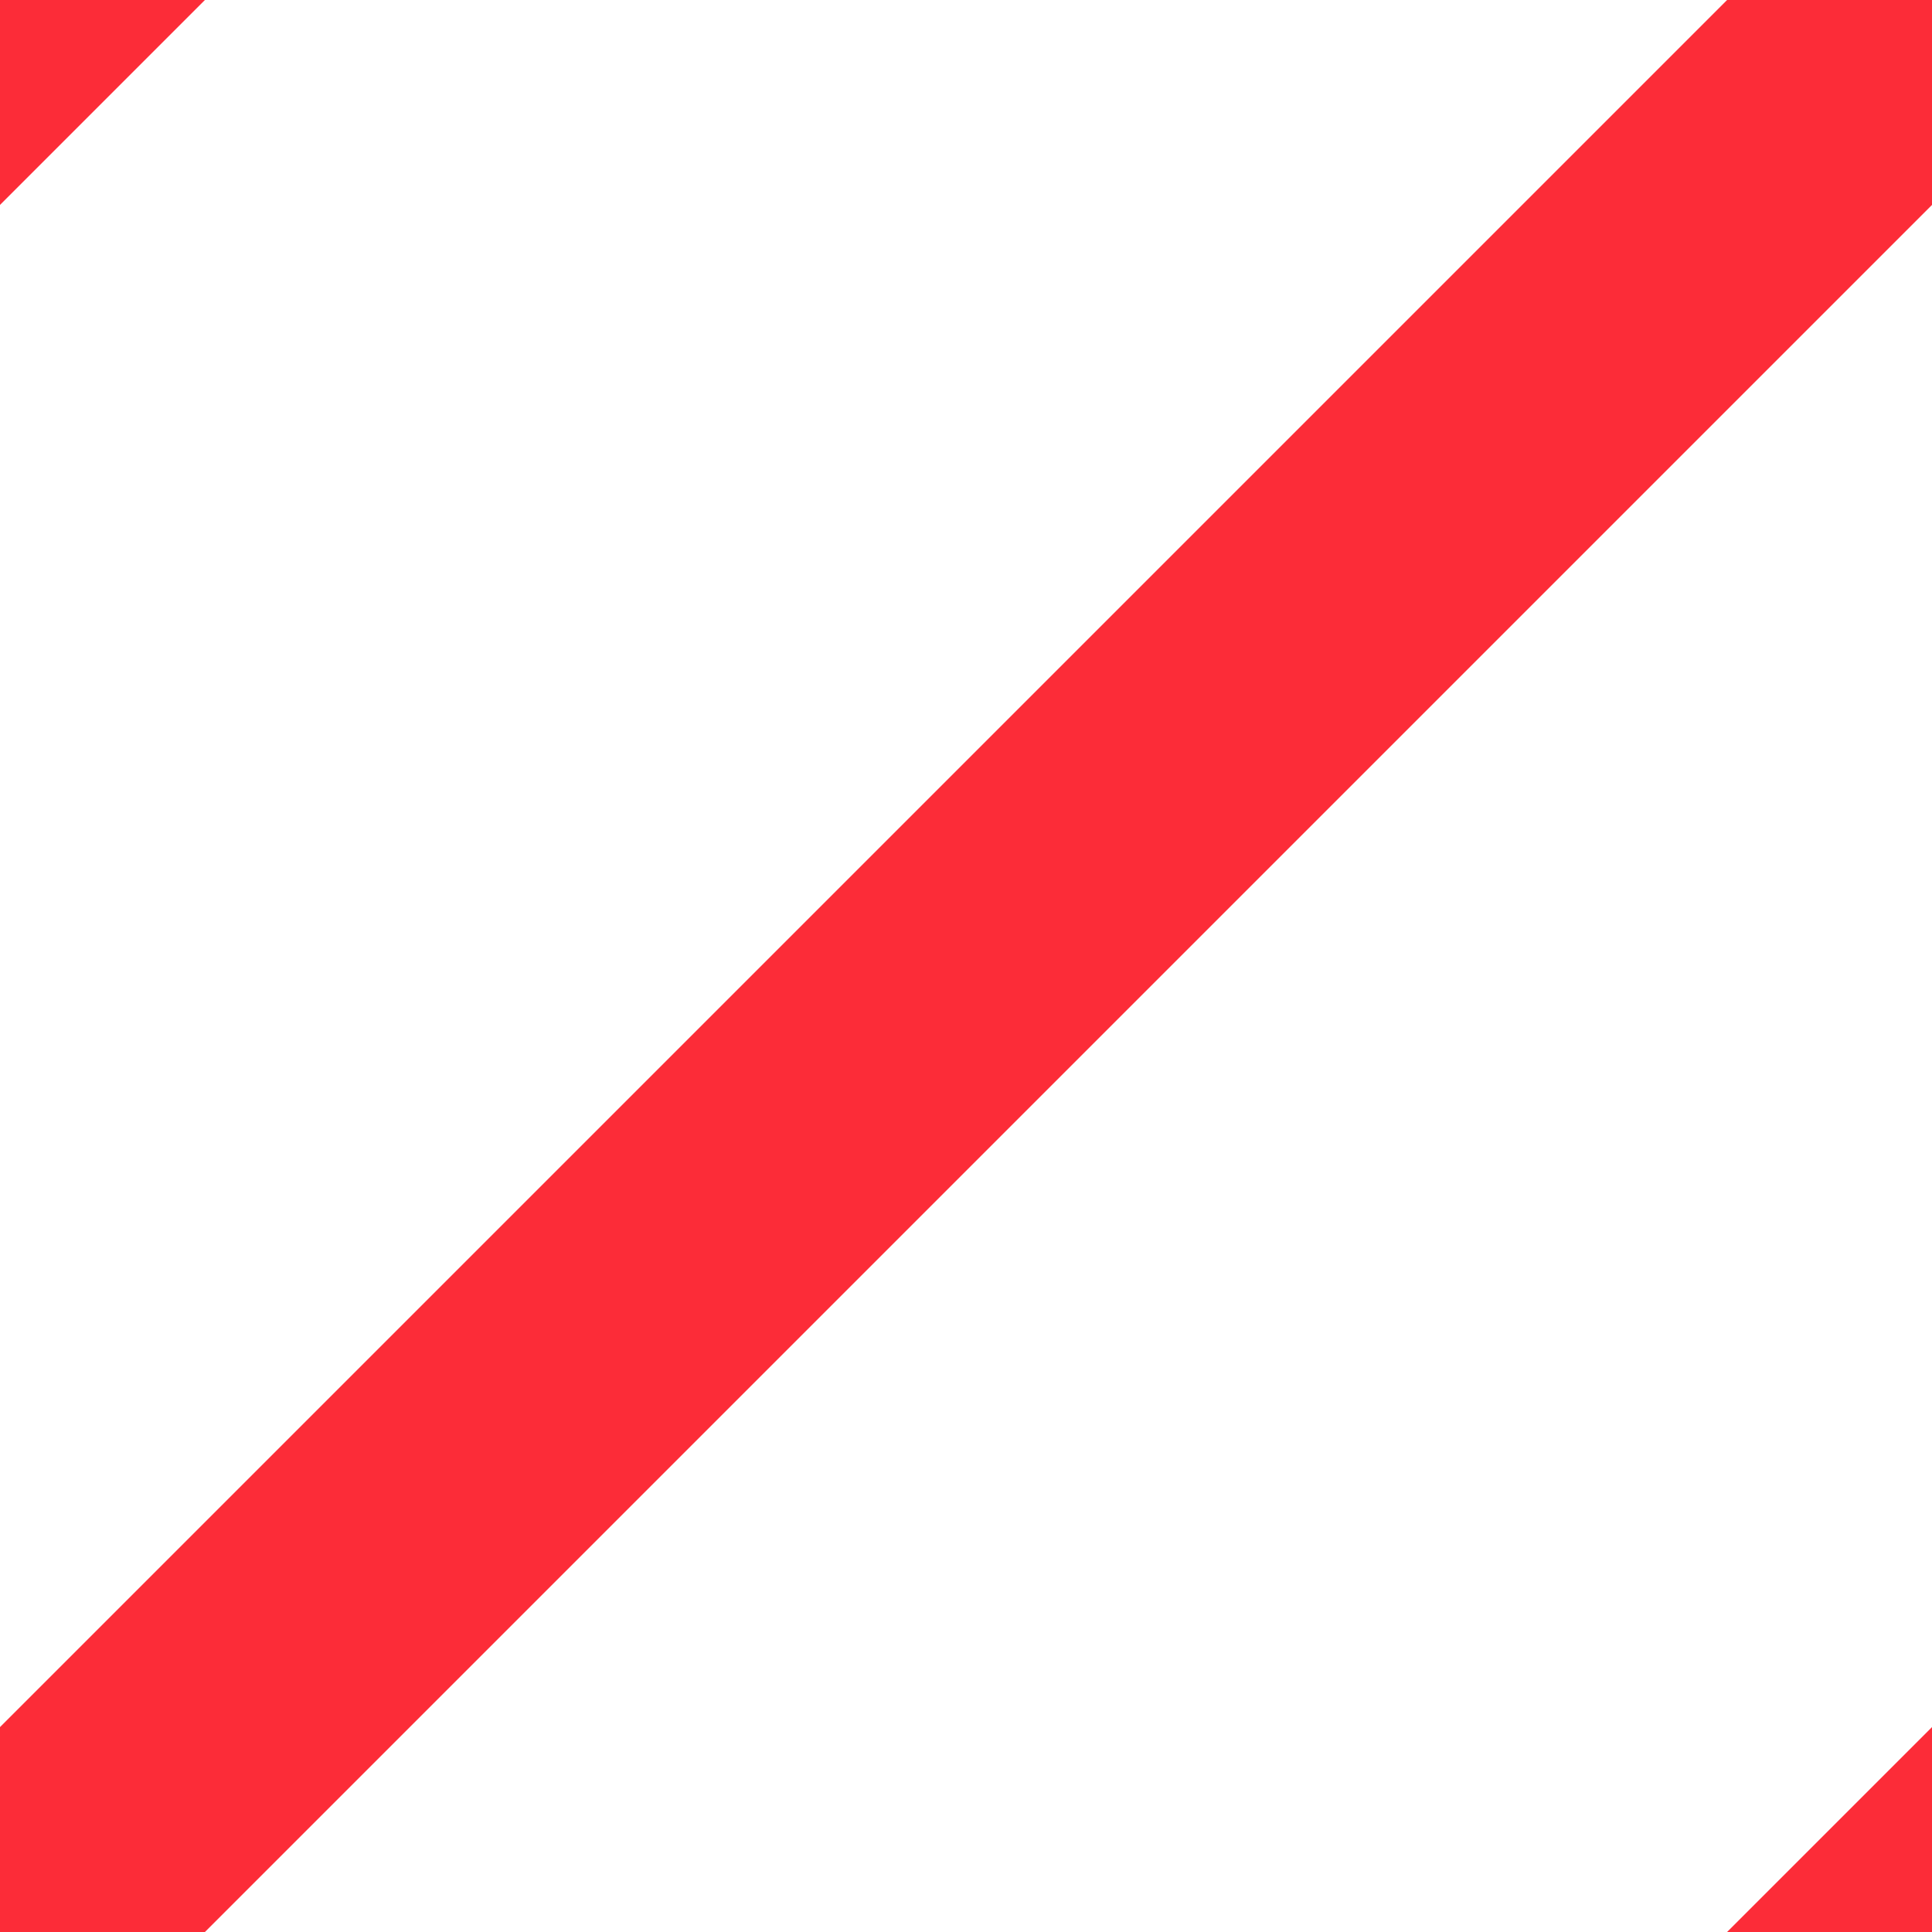 <svg
  xmlns="http://www.w3.org/2000/svg"
  width="20"
  height="20"
  stroke="#FC2C38"
  stroke-width="3"
>
  <line
    x1="-4"
    y1="4"
    x2="4"
    y2="-4"
  />

  <line
    x1="0"
    y1="20"
    x2="20"
    y2="0"
  />

  <line
    x1="16"
    y1="24"
    x2="24"
    y2="16"
  />
</svg>
